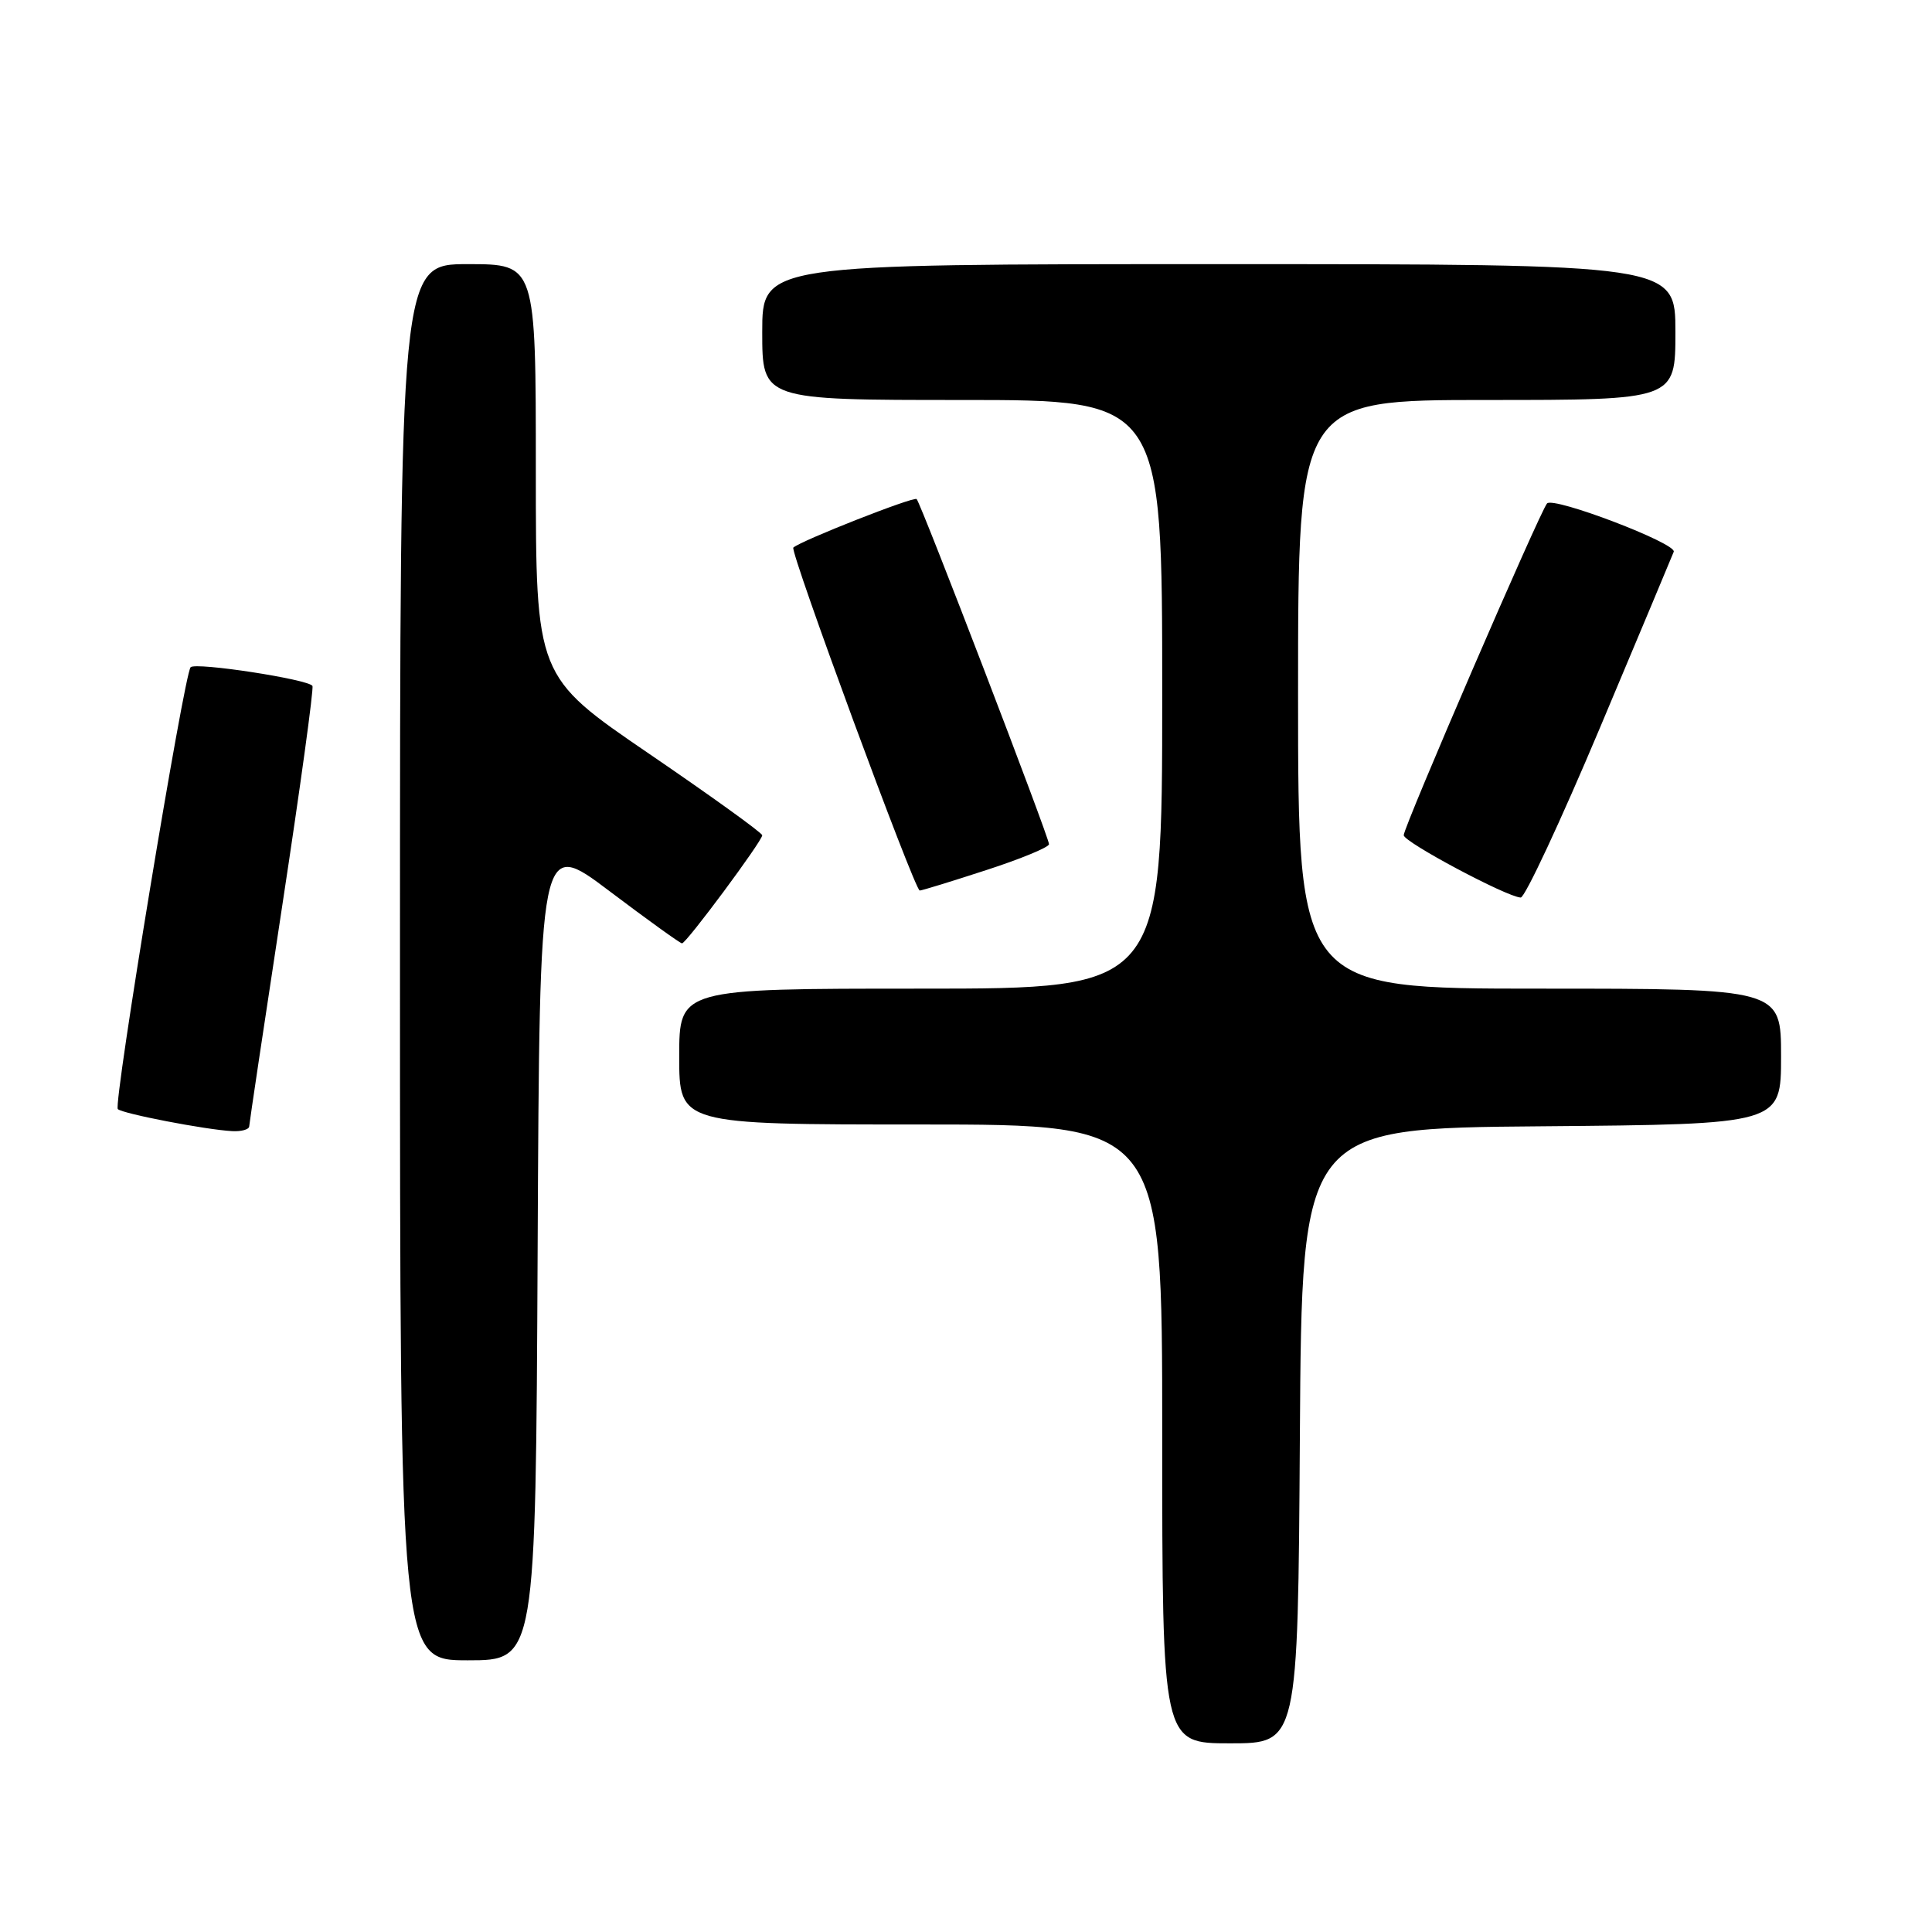 <?xml version="1.0" encoding="UTF-8" standalone="no"?>
<!DOCTYPE svg PUBLIC "-//W3C//DTD SVG 1.1//EN" "http://www.w3.org/Graphics/SVG/1.1/DTD/svg11.dtd" >
<svg xmlns="http://www.w3.org/2000/svg" xmlns:xlink="http://www.w3.org/1999/xlink" version="1.1" viewBox="0 0 256 256">
 <g >
 <path fill="currentColor"
d=" M 172.24 190.25 C 172.50 149.50 172.50 149.50 204.25 149.24 C 236.00 148.97 236.00 148.97 236.00 139.99 C 236.00 131.00 236.00 131.00 204.00 131.00 C 172.00 131.00 172.00 131.00 172.00 92.00 C 172.00 53.00 172.00 53.00 197.00 53.00 C 222.00 53.00 222.00 53.00 222.00 44.00 C 222.00 35.00 222.00 35.00 161.50 35.00 C 101.00 35.00 101.00 35.00 101.00 44.00 C 101.00 53.00 101.00 53.00 127.50 53.00 C 154.00 53.00 154.00 53.00 154.00 92.00 C 154.00 131.00 154.00 131.00 122.00 131.00 C 90.00 131.00 90.00 131.00 90.00 140.00 C 90.00 149.00 90.00 149.00 122.00 149.00 C 154.00 149.00 154.00 149.00 154.00 190.00 C 154.00 231.00 154.00 231.00 162.99 231.00 C 171.98 231.00 171.98 231.00 172.24 190.25 Z  M 71.24 165.55 C 71.50 111.10 71.50 111.10 80.72 118.05 C 85.78 121.87 90.13 125.00 90.37 125.00 C 90.94 125.00 101.00 111.44 101.00 110.68 C 101.00 110.36 94.25 105.50 86.00 99.87 C 71.00 89.63 71.00 89.63 71.00 62.32 C 71.00 35.00 71.00 35.00 62.00 35.00 C 53.00 35.00 53.00 35.00 53.00 127.50 C 53.00 220.00 53.00 220.00 61.99 220.00 C 70.98 220.00 70.98 220.00 71.24 165.55 Z  M 33.02 149.25 C 33.04 148.84 35.01 135.68 37.40 120.00 C 39.79 104.32 41.59 91.23 41.40 90.89 C 40.91 90.02 25.95 87.72 25.26 88.41 C 24.40 89.27 14.99 146.32 15.61 146.96 C 16.20 147.56 27.22 149.69 30.75 149.88 C 31.99 149.95 33.01 149.66 33.02 149.25 Z  M 212.00 96.44 C 217.22 84.03 221.62 73.54 221.78 73.11 C 222.18 72.00 205.82 65.76 204.99 66.71 C 204.04 67.80 186.00 109.55 186.00 110.67 C 186.00 111.57 199.63 118.84 201.50 118.93 C 202.05 118.96 206.78 108.84 212.00 96.44 Z  M 130.69 115.29 C 135.26 113.81 139.00 112.26 139.00 111.86 C 139.00 110.95 122.03 66.69 121.46 66.13 C 121.09 65.75 106.06 71.67 105.12 72.56 C 104.63 73.03 121.20 118.00 121.87 118.00 C 122.15 118.00 126.12 116.78 130.69 115.29 Z "/>
</g>
</svg>